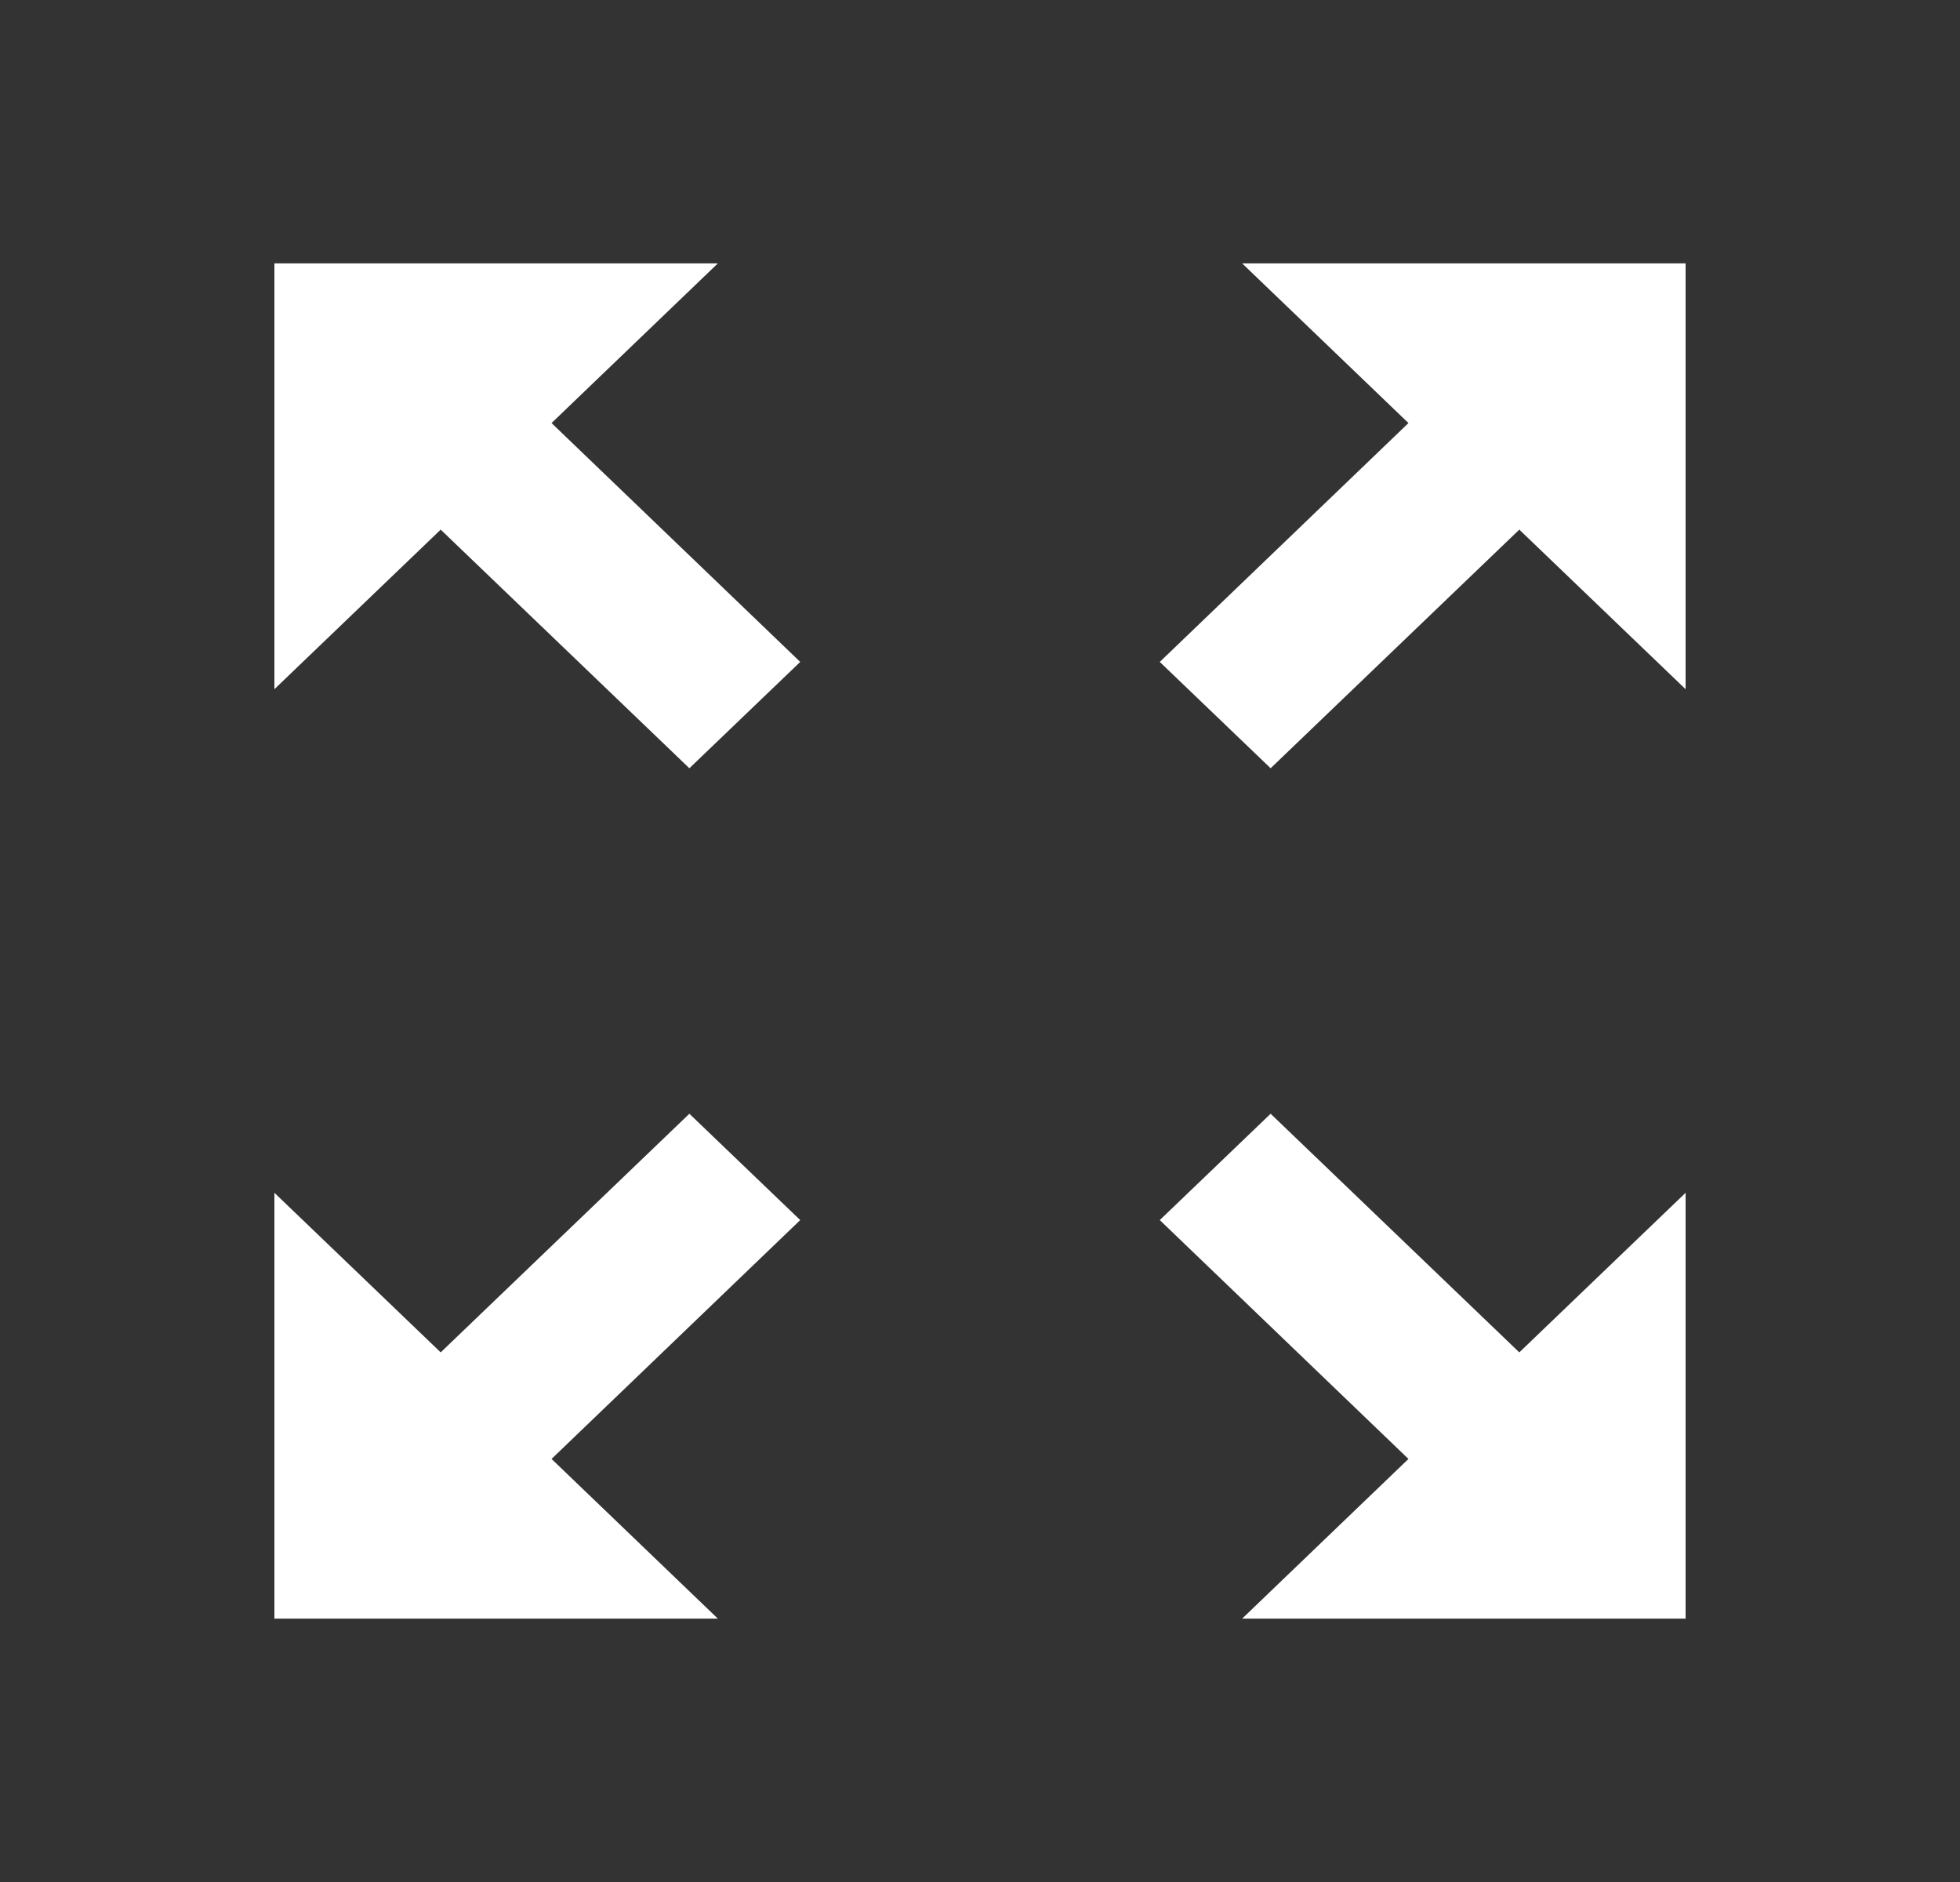 <?xml version="1.0" encoding="UTF-8"?>
<svg xmlns="http://www.w3.org/2000/svg" xmlns:xlink="http://www.w3.org/1999/xlink" width="25px" height="24px" viewBox="0 0 25 24" version="1.1">
<rect x="0" y="0" width="25" height="24" fill="#333333" stroke="none"/>
<g id="surface1">
<path style=" stroke:none;fill-rule:nonzero;fill:rgb(100%,100%,100%);fill-opacity:1;" d="M 21.5 15.211 L 19.379 17.246 L 16.207 14.203 L 14.793 15.559 L 17.965 18.605 L 15.844 20.641 L 21.5 20.641 Z M 3.5 8.789 L 5.621 6.754 L 8.793 9.797 L 10.207 8.441 L 7.035 5.395 L 9.156 3.359 L 3.5 3.359 Z M 21.5 3.359 L 15.844 3.359 L 17.965 5.395 L 14.793 8.441 L 16.207 9.797 L 19.379 6.754 L 21.5 8.789 Z M 3.5 20.641 L 9.156 20.641 L 7.035 18.605 L 10.207 15.559 L 8.793 14.203 L 5.621 17.246 L 3.5 15.211 Z M 3.5 20.641 "/>
</g>
</svg>
